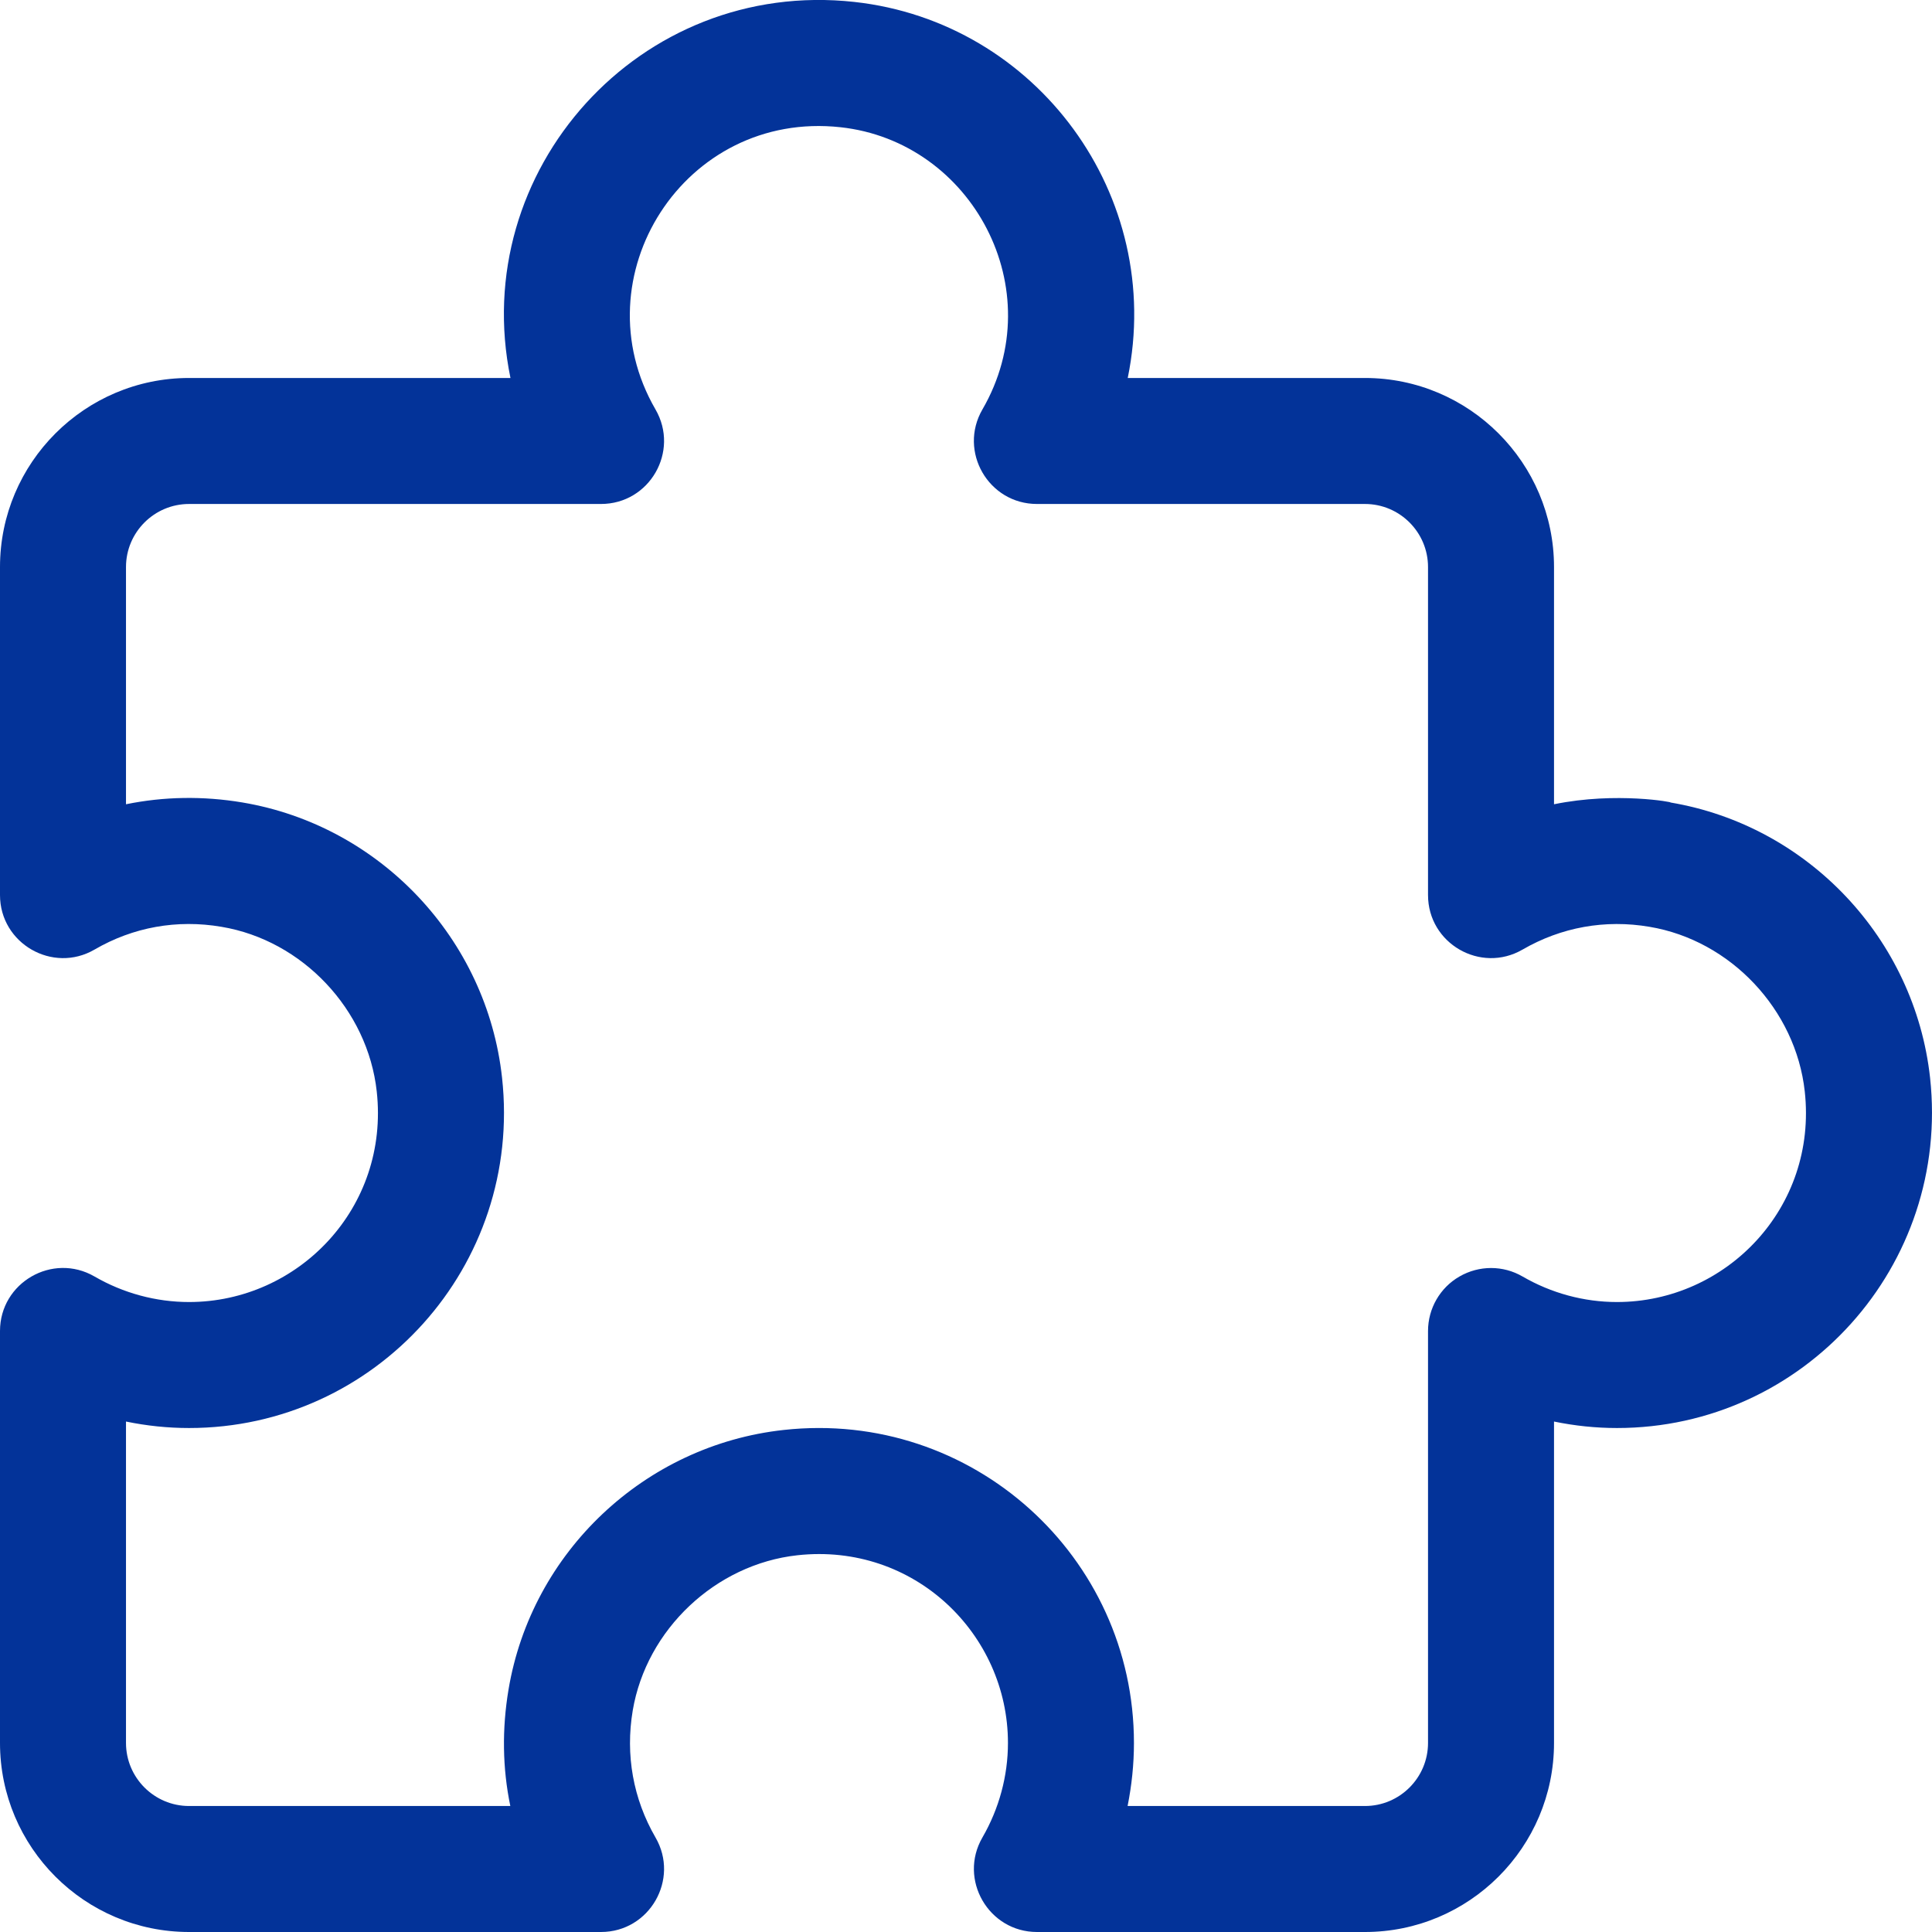 <svg width="14" height="14" viewBox="0 0 14 14" fill="none" xmlns="http://www.w3.org/2000/svg">
<g id="puzzle 1" clip-path="url(#clip0_0_3497)">
<g id="Group">
<g id="Group_2">
<path id="Vector" d="M13.986 7.809C13.875 6.803 13.102 5.983 12.104 5.815C12.135 5.815 11.714 5.735 11.261 5.828V4.109C11.261 3.354 10.646 2.739 9.891 2.739H8.172C8.443 1.418 7.512 0.159 6.191 0.014C4.635 -0.157 3.389 1.237 3.699 2.739H1.37C0.614 2.739 0 3.354 0 4.109V6.486C0 6.837 0.382 7.057 0.685 6.881C0.965 6.718 1.283 6.661 1.605 6.716C2.192 6.814 2.665 7.316 2.73 7.909C2.823 8.753 2.161 9.435 1.37 9.435C1.131 9.435 0.894 9.371 0.685 9.25C0.381 9.074 0 9.294 0 9.645V12.63C0 13.386 0.614 14 1.37 14H4.355C4.707 14 4.926 13.618 4.75 13.315C4.588 13.035 4.531 12.717 4.585 12.395C4.684 11.808 5.185 11.335 5.778 11.27C6.624 11.177 7.304 11.841 7.304 12.63C7.304 12.869 7.24 13.106 7.119 13.315C6.943 13.619 7.164 14 7.514 14H9.891C10.646 14 11.261 13.386 11.261 12.63V10.301C11.411 10.332 11.564 10.348 11.717 10.348C13.069 10.348 14.135 9.174 13.986 7.809ZM11.717 9.435C11.478 9.435 11.242 9.371 11.033 9.25C10.892 9.168 10.718 9.168 10.576 9.25C10.435 9.331 10.348 9.482 10.348 9.645V12.63C10.348 12.882 10.143 13.087 9.891 13.087H8.171C8.201 12.937 8.217 12.784 8.217 12.63C8.217 11.279 7.044 10.212 5.679 10.362C4.672 10.472 3.852 11.246 3.685 12.243C3.637 12.529 3.641 12.813 3.698 13.087H1.37C1.118 13.087 0.913 12.882 0.913 12.63V10.301C1.063 10.332 1.216 10.348 1.37 10.348C2.722 10.348 3.788 9.174 3.638 7.809C3.528 6.803 2.754 5.983 1.757 5.815C1.471 5.767 1.187 5.772 0.913 5.828V4.109C0.913 3.857 1.118 3.652 1.37 3.652H4.355C4.707 3.652 4.926 3.271 4.75 2.967C4.193 2.006 4.959 0.798 6.091 0.922C7.044 1.026 7.622 2.099 7.119 2.967C6.943 3.271 7.163 3.652 7.514 3.652H9.891C10.143 3.652 10.348 3.857 10.348 4.109V6.486C10.348 6.837 10.729 7.057 11.033 6.881C11.313 6.719 11.631 6.661 11.953 6.716H11.953C12.54 6.814 13.013 7.316 13.078 7.909C13.171 8.753 12.508 9.435 11.717 9.435Z" fill="#033399"/>
</g>
</g>
</g>
<defs>
<clipPath id="clip0_0_3497">
<rect width="14" height="14" fill="white"/>
</clipPath>
</defs>
</svg>
